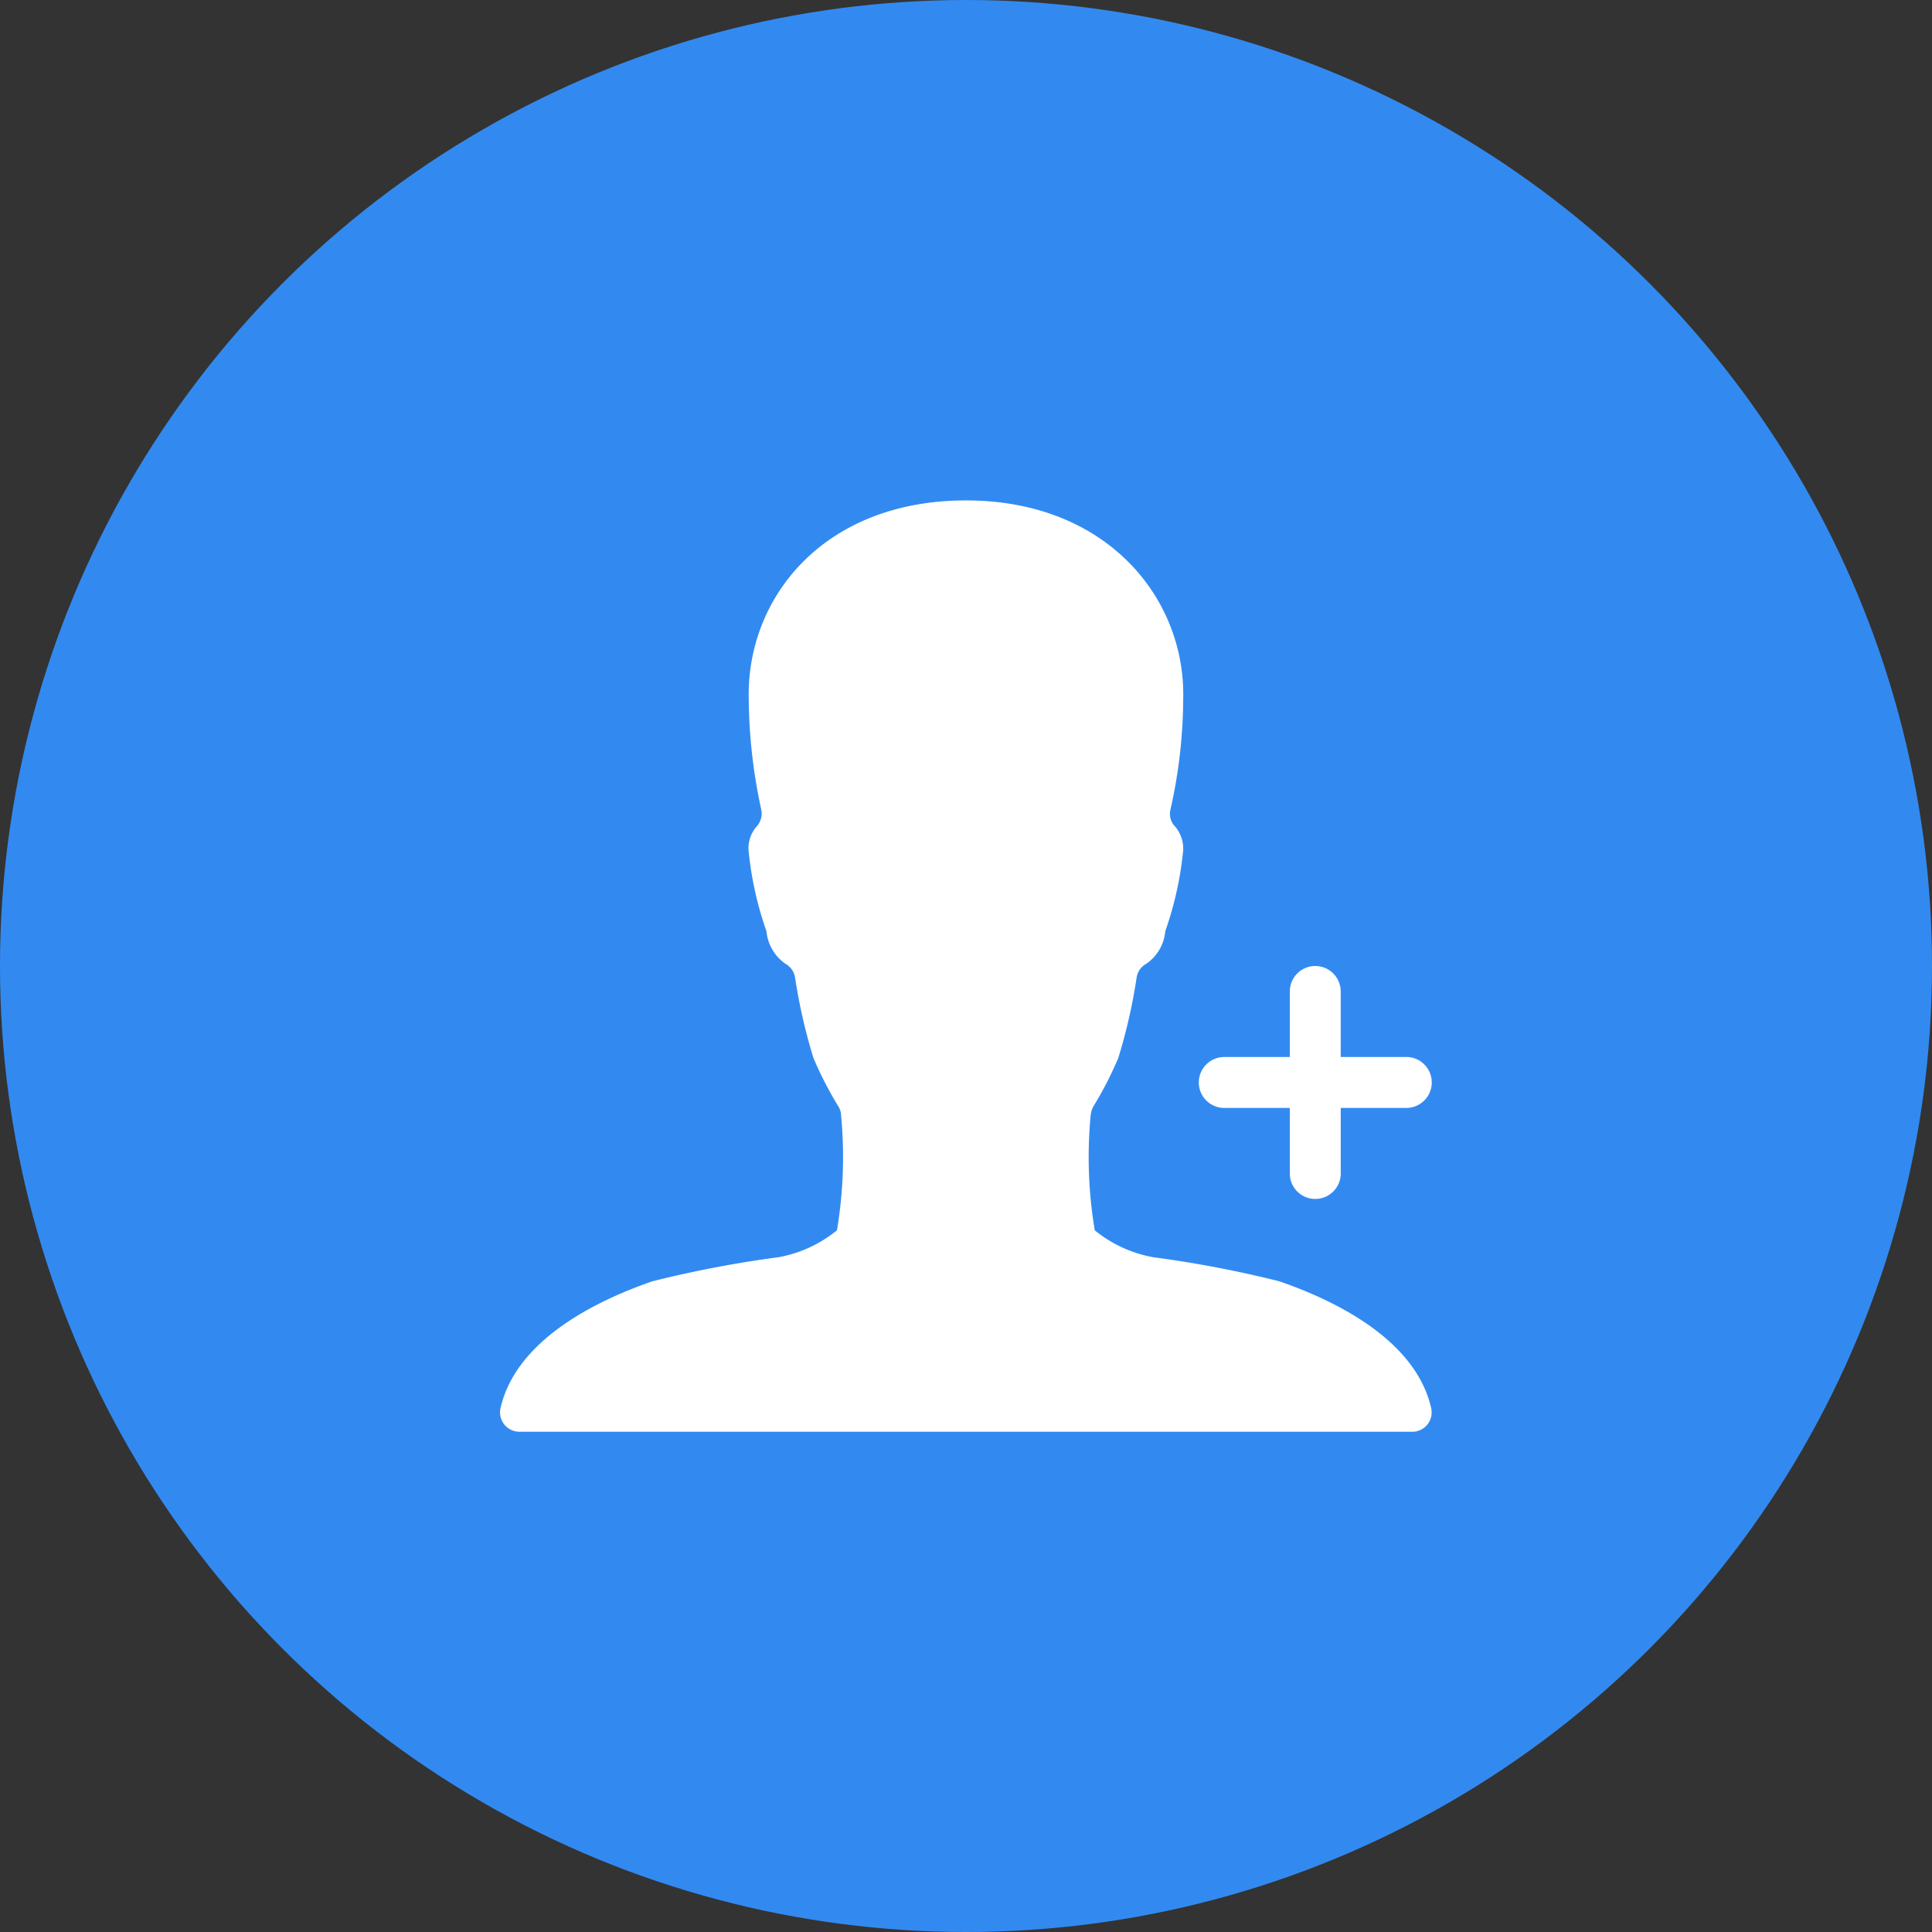 <svg xmlns="http://www.w3.org/2000/svg" width="56" height="56" viewBox="0 0 56 56">
  <rect x="0" y="0" width="56" height="56" fill="#333333" stroke="none"/>
  <g id="add_beneficary2" data-name="add beneficary2" transform="translate(-336 -716)">
    <g id="camera" transform="translate(6.297 623.297)">
      <circle id="Ellipse_14" data-name="Ellipse 14" cx="28" cy="28" r="28" transform="translate(329.703 92.703)" fill="#328af1"/>
    </g>
    <g id="Icon_ionic-ios-person-add" data-name="Icon ionic-ios-person-add" transform="translate(345.999 726)">
      <path id="Path_26" data-name="Path 26" d="M27.091,27.141a32.764,32.764,0,0,0-3.663-.7,3.722,3.722,0,0,1-1.695-.78,12.858,12.858,0,0,1-.12-3.319.729.729,0,0,1,.077-.267,10.377,10.377,0,0,0,.724-1.406,15.959,15.959,0,0,0,.534-2.341.547.547,0,0,1,.281-.394,1.28,1.28,0,0,0,.548-.942,9.962,9.962,0,0,0,.52-2.355.994.994,0,0,0-.225-.668.531.531,0,0,1-.141-.52,14.826,14.826,0,0,0,.366-3.206c.063-2.89-2.2-5.738-6.293-5.738-4.155,0-6.363,2.848-6.3,5.738a15.464,15.464,0,0,0,.359,3.206.56.56,0,0,1-.141.52.959.959,0,0,0-.225.668,9.962,9.962,0,0,0,.52,2.355,1.3,1.3,0,0,0,.548.942.561.561,0,0,1,.281.394,15.959,15.959,0,0,0,.534,2.341,10.777,10.777,0,0,0,.724,1.406.5.5,0,0,1,.077.267,12.843,12.843,0,0,1-.12,3.319,3.722,3.722,0,0,1-1.695.78,32.764,32.764,0,0,0-3.663.7c-1,.352-3.888,1.441-4.395,3.677a.562.562,0,0,0,.555.682H30.937a.561.561,0,0,0,.548-.682C30.98,28.582,28.09,27.492,27.091,27.141Z" fill="#fff"/>
      <path id="Path_27" data-name="Path 27" d="M30.762,20.637h-1.9v-1.9A.738.738,0,0,0,28.125,18h0a.738.738,0,0,0-.738.738v1.9h-1.9a.738.738,0,0,0-.738.738h0a.738.738,0,0,0,.738.738h1.9v1.9a.738.738,0,0,0,.738.738h0a.738.738,0,0,0,.738-.738v-1.9h1.9a.738.738,0,0,0,.738-.738h0A.738.738,0,0,0,30.762,20.637Z" fill="#fff"/>
    </g>
  </g>
</svg>
